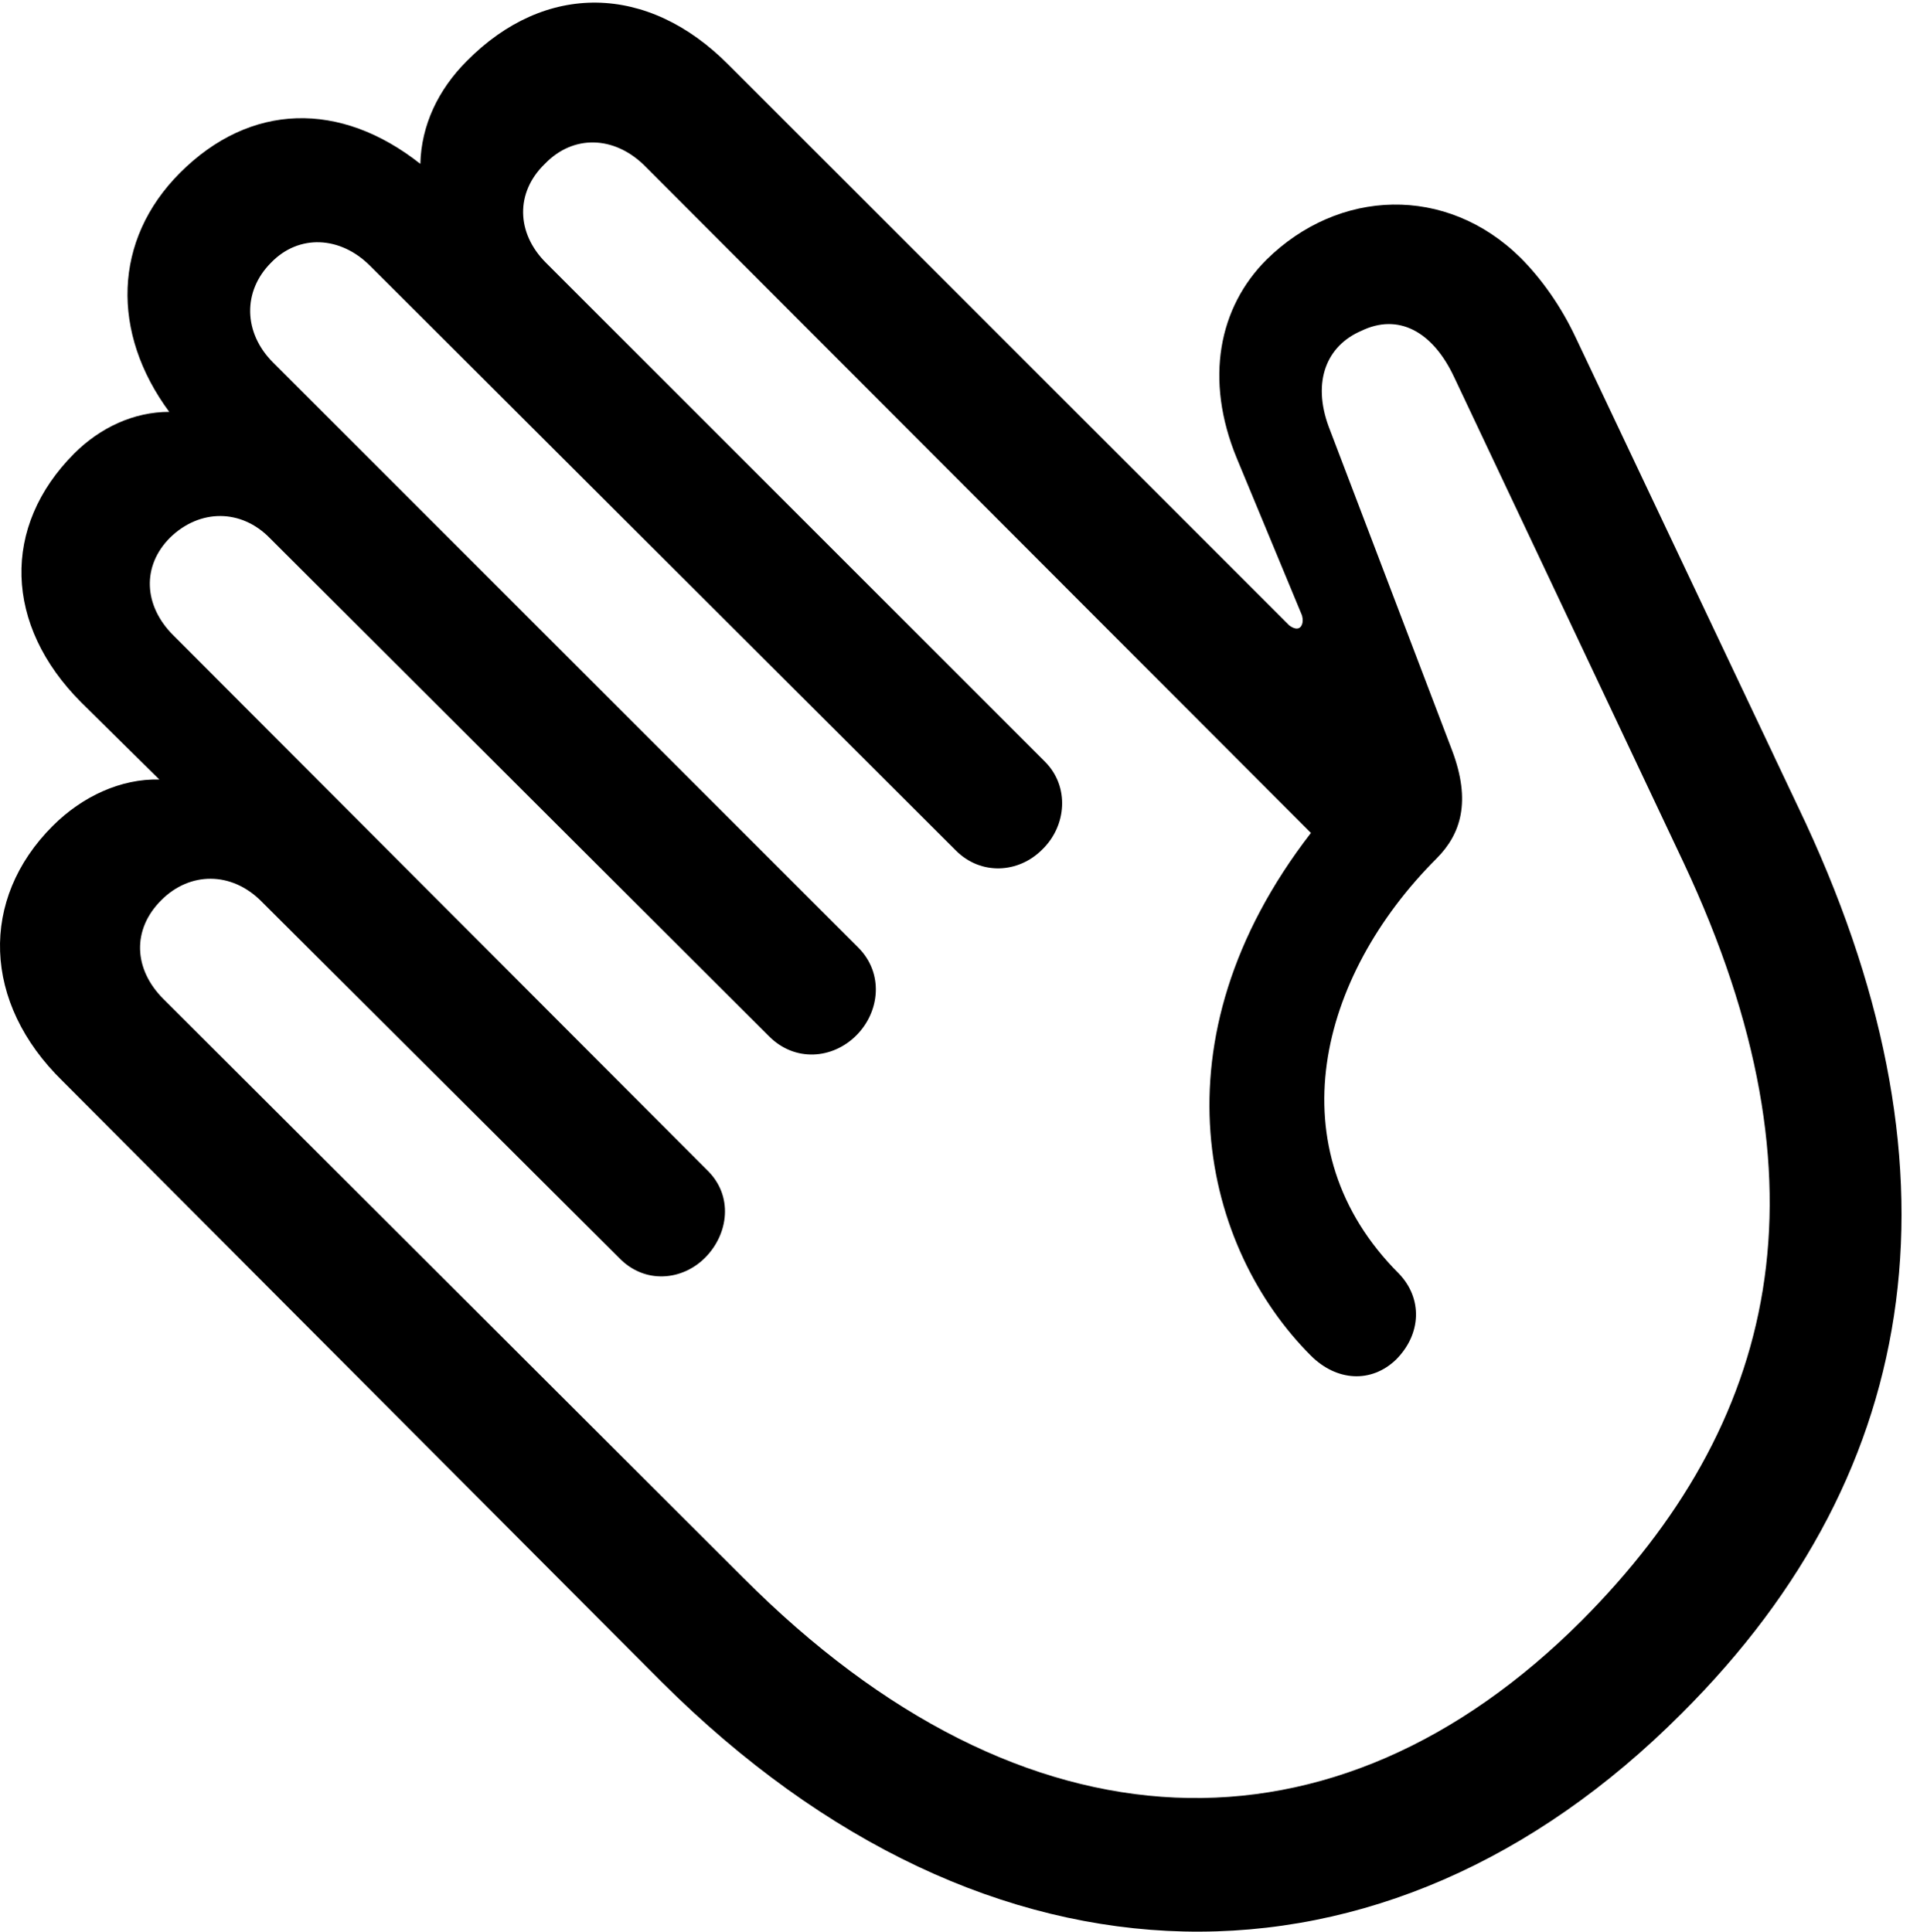 <svg version="1.1" xmlns="http://www.w3.org/2000/svg" xmlns:xlink="http://www.w3.org/1999/xlink" viewBox="0 0 26.653 26.723">
 <g>
  
  <path d="M23.259 23.704C26.663 20.314 27.224 16.075 24.872 11.167L21.796 4.673C21.591 4.235 21.318 3.853 21.03 3.565C20.005 2.554 18.515 2.608 17.517 3.593C16.86 4.249 16.655 5.247 17.107 6.341L18.009 8.515C18.023 8.569 18.023 8.624 17.995 8.665C17.954 8.72 17.886 8.692 17.831 8.651L10.079 0.899C8.958-0.235 7.536-0.249 6.456 0.845C6.06 1.241 5.827 1.733 5.814 2.267C4.706 1.392 3.462 1.419 2.491 2.39C1.562 3.319 1.534 4.605 2.341 5.698C1.849 5.698 1.384 5.917 1.028 6.272C0.017 7.284 0.058 8.651 1.124 9.718L2.204 10.784C1.671 10.771 1.138 11.017 0.728 11.427C-0.284 12.438-0.243 13.874 0.864 14.954L9.15 23.267C13.689 27.792 19.171 27.806 23.259 23.704ZM21.878 22.419C18.46 25.837 14.167 25.728 10.284 21.831L2.259 13.819C1.849 13.409 1.821 12.862 2.232 12.452C2.628 12.056 3.202 12.056 3.612 12.466L8.562 17.401C8.917 17.77 9.437 17.716 9.751 17.401C10.079 17.073 10.148 16.54 9.778 16.185L2.396 8.788C1.986 8.378 1.958 7.831 2.355 7.435C2.765 7.038 3.339 7.038 3.736 7.448L10.64 14.339C10.995 14.694 11.515 14.653 11.843 14.325C12.171 13.997 12.226 13.464 11.87 13.108L3.777 5.015C3.366 4.605 3.353 4.03 3.749 3.634C4.132 3.237 4.706 3.265 5.116 3.675L13.224 11.769C13.566 12.11 14.085 12.083 14.413 11.755C14.755 11.427 14.796 10.88 14.454 10.538L7.55 3.634C7.14 3.224 7.126 2.663 7.536 2.267C7.933 1.856 8.493 1.884 8.903 2.28L18.132 11.523C15.903 14.407 16.655 17.278 18.132 18.755C18.488 19.11 18.966 19.138 19.308 18.81C19.663 18.454 19.677 17.962 19.349 17.62C17.626 15.898 18.241 13.505 19.868 11.878C20.21 11.536 20.347 11.085 20.087 10.388L18.378 5.903C18.146 5.274 18.351 4.782 18.829 4.577C19.335 4.331 19.814 4.577 20.114 5.22L23.286 11.933C25.392 16.417 24.572 19.712 21.878 22.419Z" style="fill:hsl(0 0 0/0.85)"></path>
 </g>
</svg>